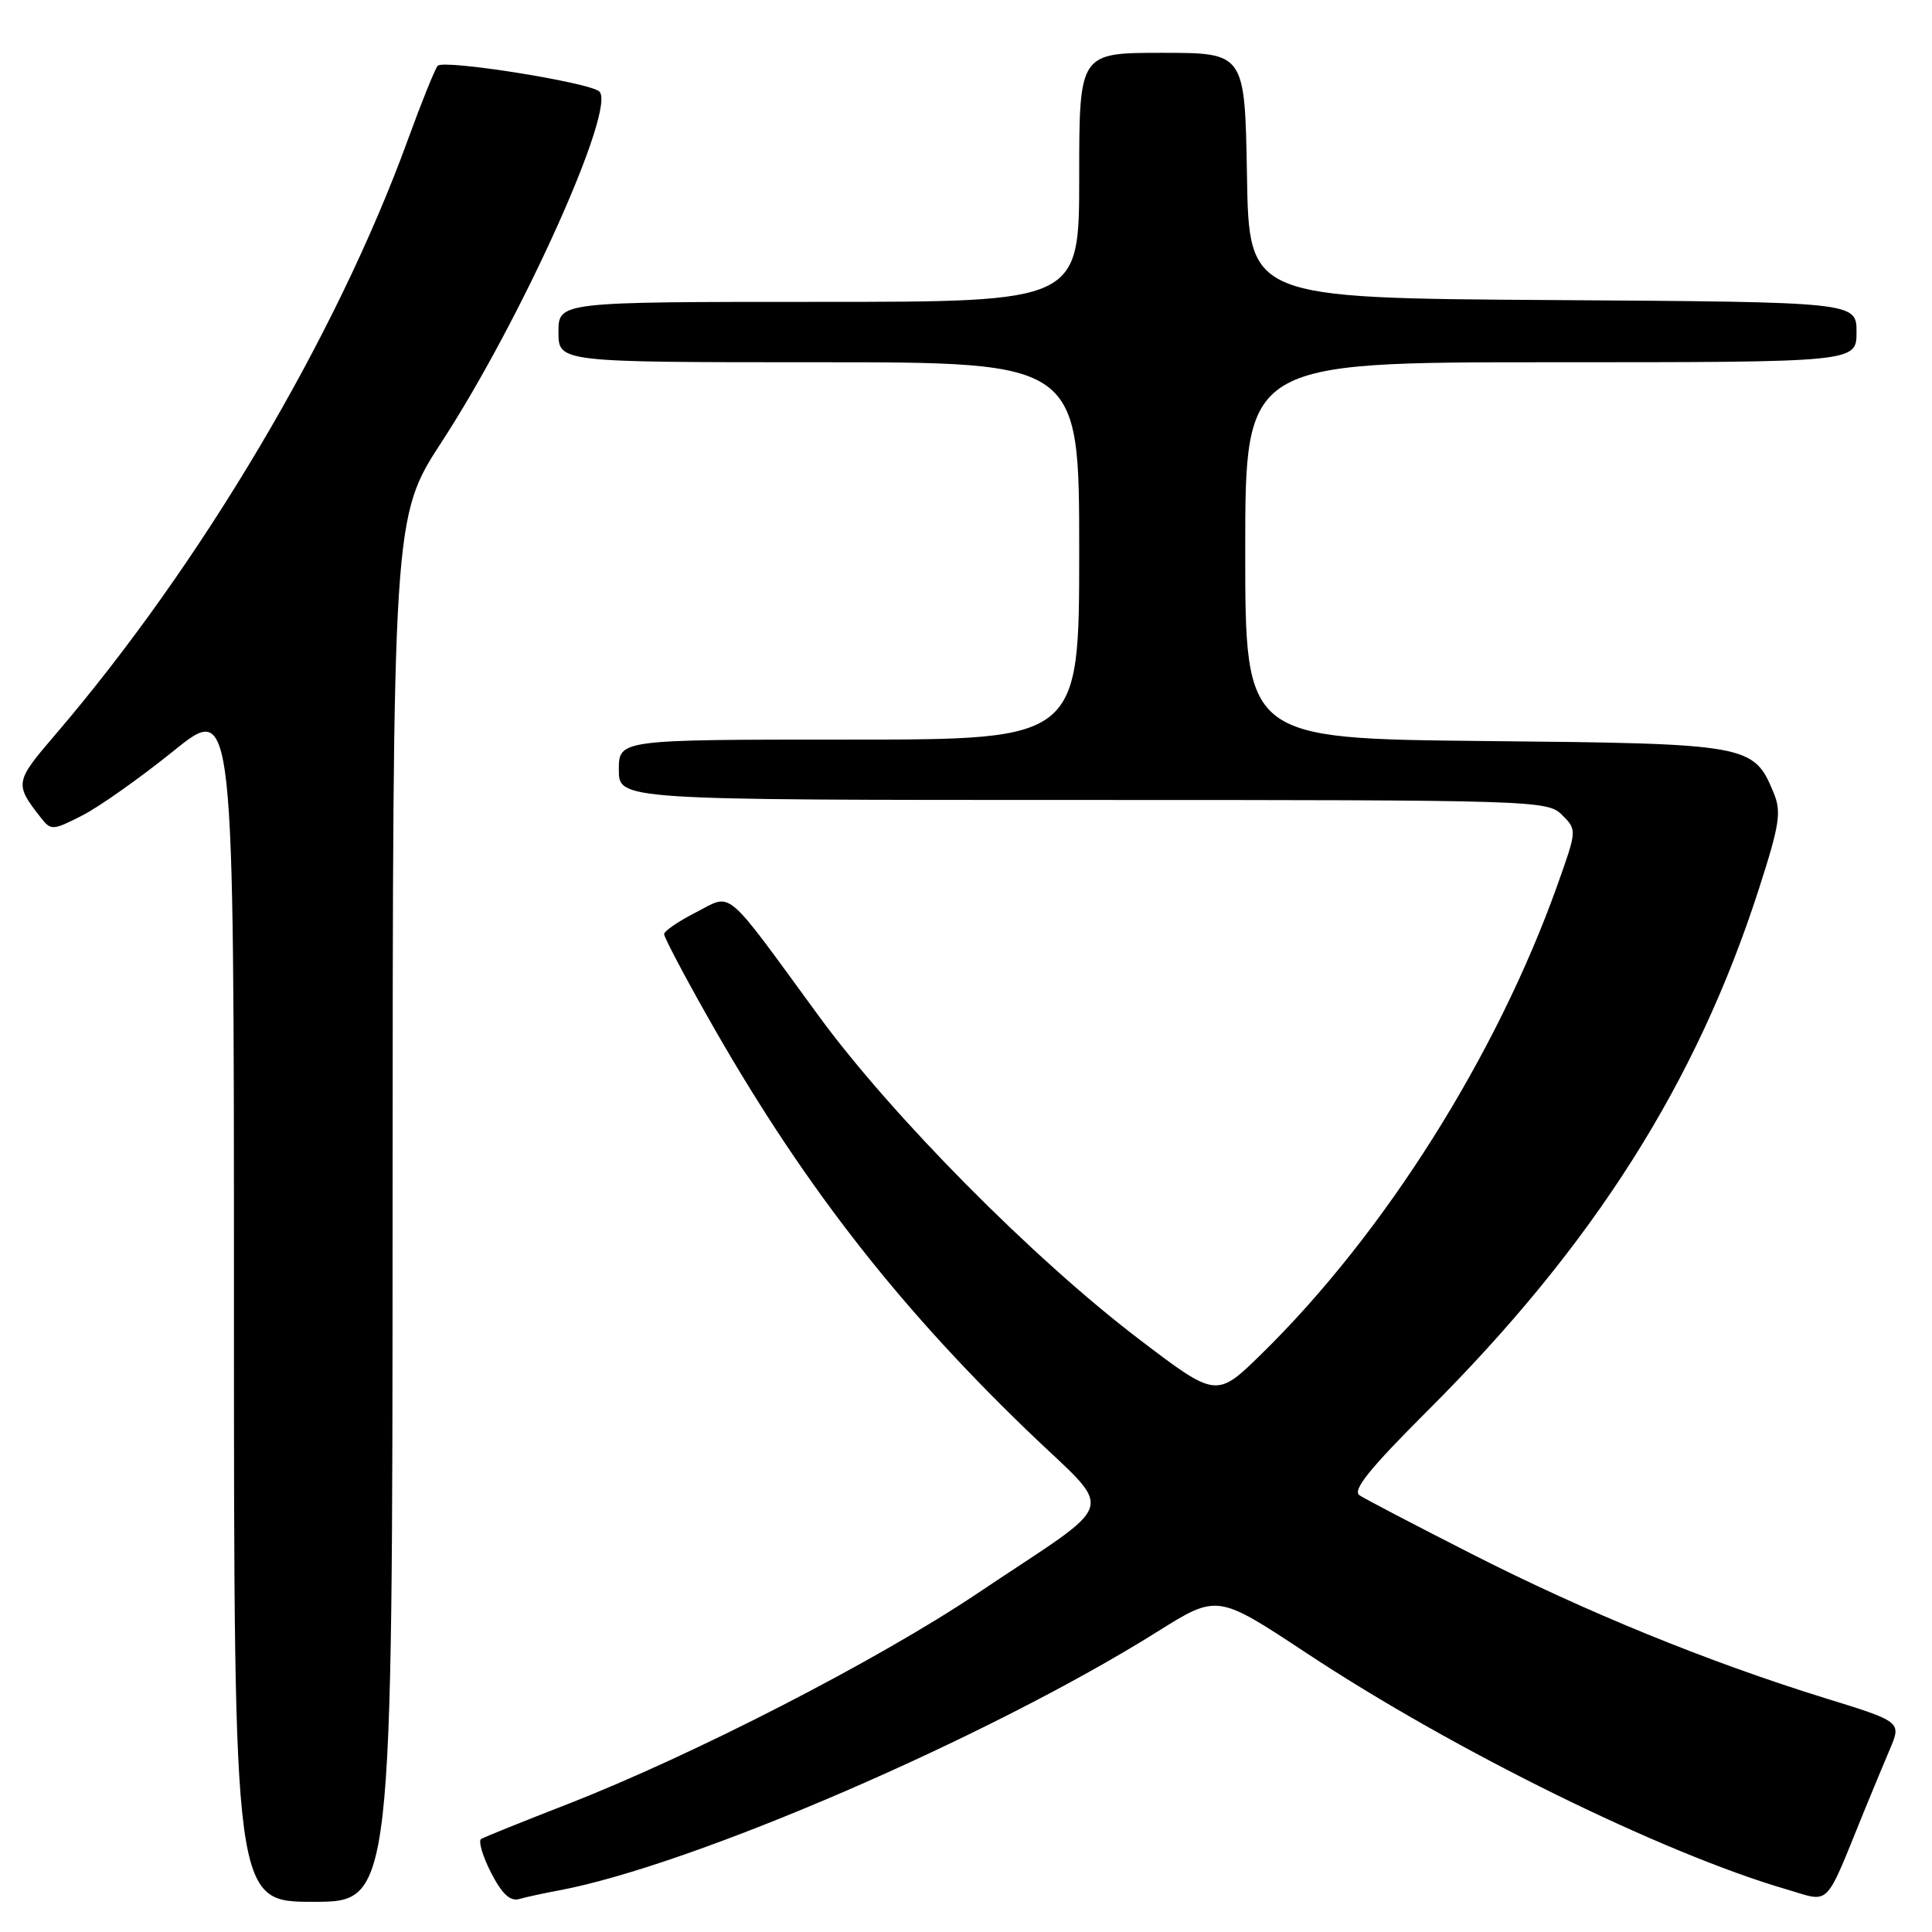 <?xml version="1.0" encoding="UTF-8" standalone="no"?>
<!DOCTYPE svg PUBLIC "-//W3C//DTD SVG 1.1//EN" "http://www.w3.org/Graphics/SVG/1.1/DTD/svg11.dtd" >
<svg xmlns="http://www.w3.org/2000/svg" xmlns:xlink="http://www.w3.org/1999/xlink" version="1.1" viewBox="0 0 256 256">
 <g >
 <path fill="currentColor"
d=" M 52.02 160.25 C 52.05 68.50 52.05 68.50 58.56 58.50 C 69.18 42.17 81.76 14.17 79.40 12.11 C 78.00 10.90 58.75 7.84 57.99 8.72 C 57.63 9.15 55.85 13.55 54.05 18.50 C 44.58 44.55 26.62 74.85 7.24 97.45 C 1.97 103.59 1.92 103.89 5.39 108.32 C 6.76 110.07 6.97 110.06 10.91 108.05 C 13.16 106.90 18.60 103.05 23.00 99.50 C 31.00 93.04 31.00 93.04 31.00 172.52 C 31.00 252.00 31.00 252.00 41.50 252.00 C 52.00 252.00 52.00 252.00 52.02 160.25 Z  M 74.00 250.50 C 91.68 247.21 131.04 230.20 153.40 216.18 C 161.30 211.23 161.30 211.23 173.16 219.07 C 192.75 232.01 220.29 245.56 236.76 250.36 C 242.64 252.08 241.69 253.05 247.00 240.00 C 248.01 237.53 249.54 233.85 250.40 231.82 C 251.97 228.14 251.97 228.14 241.73 224.98 C 226.34 220.21 210.04 213.56 195.00 205.90 C 187.57 202.12 180.89 198.63 180.15 198.14 C 179.15 197.49 181.43 194.65 189.21 186.88 C 211.15 164.99 224.81 143.46 233.08 117.73 C 235.82 109.22 236.07 107.58 235.01 105.03 C 232.36 98.64 231.78 98.53 196.75 98.19 C 165.00 97.87 165.00 97.87 165.00 72.94 C 165.00 48.00 165.00 48.00 205.50 48.00 C 246.00 48.00 246.00 48.00 246.00 44.01 C 246.00 40.02 246.00 40.02 205.75 39.76 C 165.50 39.50 165.50 39.50 165.23 23.25 C 164.95 7.00 164.95 7.00 153.98 7.00 C 143.00 7.00 143.00 7.00 143.00 23.50 C 143.00 40.00 143.00 40.00 108.50 40.00 C 74.00 40.00 74.00 40.00 74.00 44.00 C 74.00 48.00 74.00 48.00 108.50 48.00 C 143.00 48.00 143.00 48.00 143.00 73.00 C 143.00 98.00 143.00 98.00 112.50 98.00 C 82.00 98.00 82.00 98.00 82.00 102.00 C 82.00 106.00 82.00 106.00 143.50 106.00 C 203.50 106.00 205.05 106.05 206.98 107.98 C 208.96 109.96 208.96 109.99 206.38 117.23 C 198.32 139.86 183.43 163.46 167.18 179.38 C 161.18 185.26 161.18 185.26 150.84 177.38 C 136.86 166.73 118.16 147.85 108.47 134.60 C 95.75 117.21 97.14 118.38 92.20 120.90 C 89.89 122.08 88.00 123.37 88.00 123.78 C 88.00 124.18 90.50 128.96 93.57 134.39 C 105.79 156.08 118.37 172.42 135.96 189.41 C 147.91 200.96 148.72 198.24 129.50 211.14 C 116.29 220.00 91.84 232.57 75.22 239.05 C 69.32 241.35 64.17 243.42 63.76 243.67 C 63.35 243.91 63.93 245.91 65.05 248.11 C 66.51 250.95 67.59 251.97 68.80 251.63 C 69.73 251.36 72.08 250.86 74.00 250.50 Z "/>
</g>
</svg>